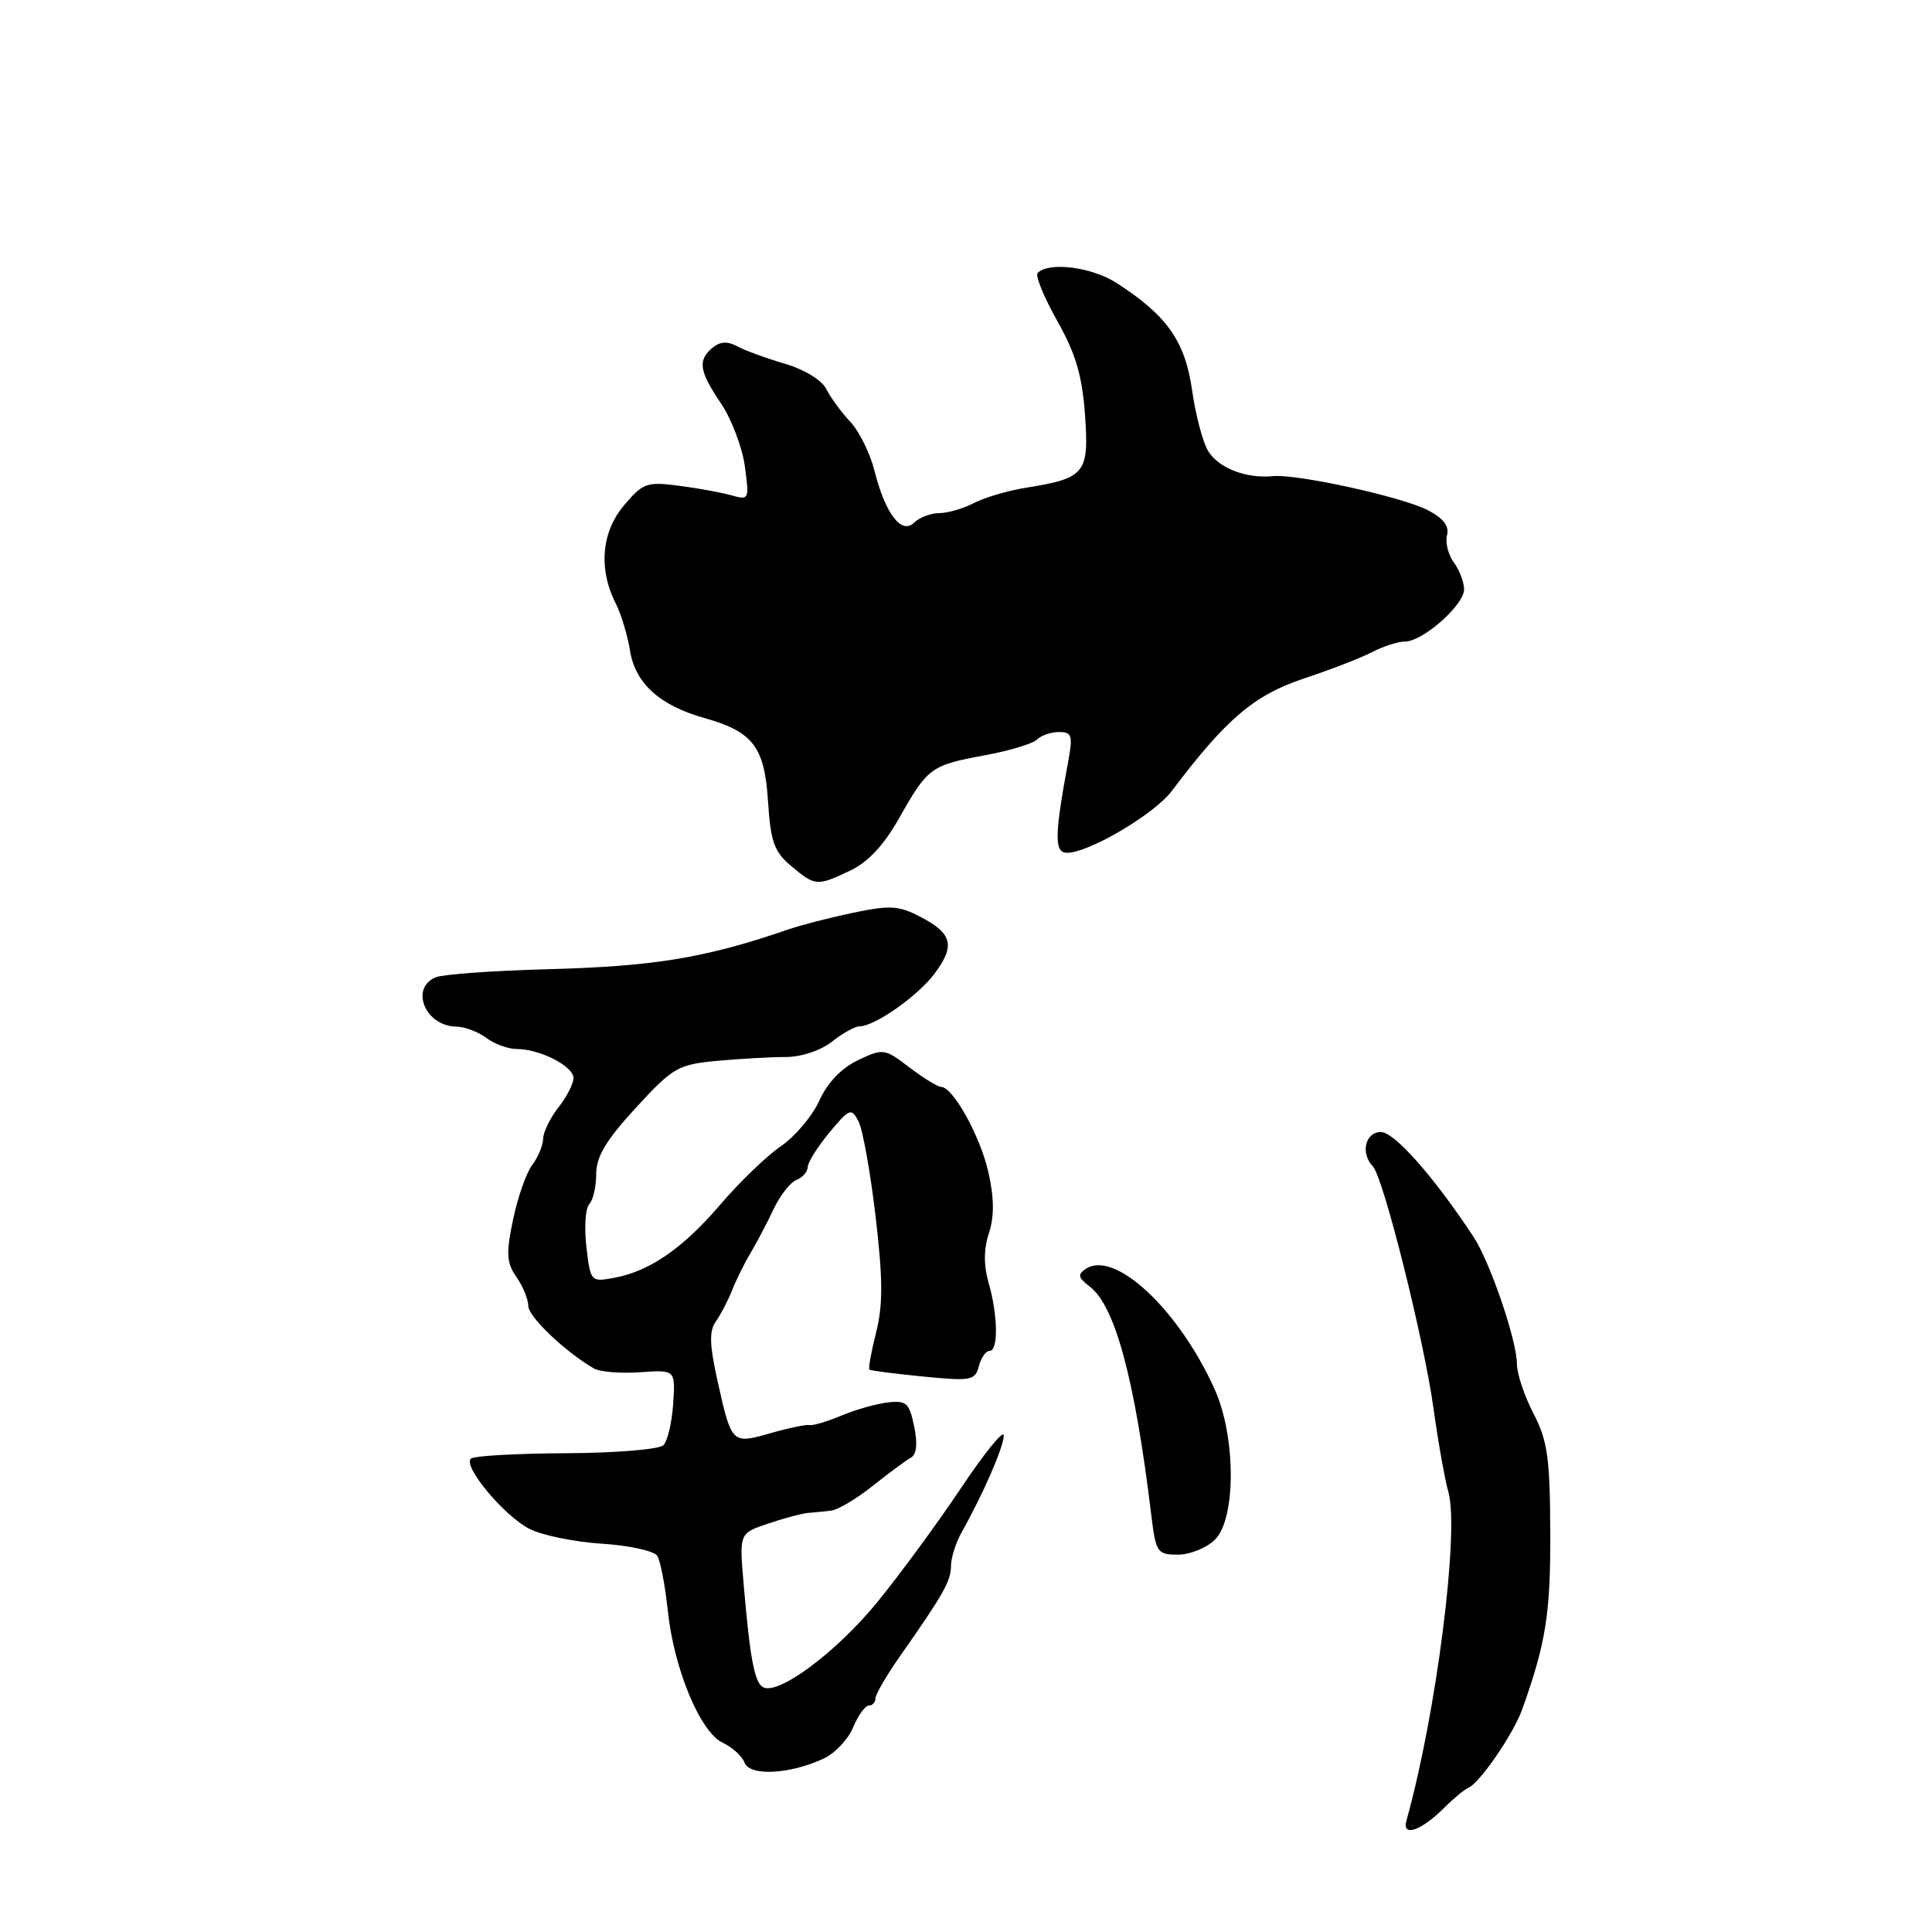 <?xml version="1.0" encoding="UTF-8" standalone="no"?>
<!DOCTYPE svg PUBLIC "-//W3C//DTD SVG 1.1//EN" "http://www.w3.org/Graphics/SVG/1.1/DTD/svg11.dtd" >
<svg xmlns="http://www.w3.org/2000/svg" xmlns:xlink="http://www.w3.org/1999/xlink" version="1.1" viewBox="0 0 256 256">
 <g >
 <path fill="currentColor"
d=" M 191.41 239.50 C 192.62 238.29 194.04 237.12 194.56 236.90 C 196.07 236.26 200.53 229.77 201.70 226.50 C 204.84 217.70 205.46 213.83 205.42 203.04 C 205.38 193.17 205.06 190.89 203.19 187.29 C 201.98 184.97 201.00 182.02 201.00 180.73 C 201.00 177.63 197.43 167.19 195.24 163.87 C 189.97 155.88 184.76 150.00 182.97 150.00 C 180.90 150.00 180.24 152.81 181.91 154.55 C 183.30 156.00 188.68 177.48 189.95 186.64 C 190.57 191.12 191.46 196.10 191.92 197.71 C 193.40 202.90 190.31 227.14 186.36 241.24 C 185.73 243.49 188.31 242.60 191.41 239.50 Z  M 109.18 233.00 C 110.66 232.31 112.40 230.45 113.05 228.87 C 113.71 227.29 114.64 226.00 115.12 226.00 C 115.60 226.00 116.00 225.57 116.00 225.05 C 116.00 224.53 117.46 222.01 119.25 219.46 C 125.06 211.17 125.99 209.53 126.01 207.50 C 126.02 206.40 126.66 204.38 127.44 203.00 C 130.27 197.98 133.00 191.71 133.00 190.22 C 133.00 189.38 130.48 192.48 127.39 197.10 C 124.31 201.72 119.29 208.56 116.24 212.30 C 110.79 218.98 103.01 224.74 101.07 223.54 C 99.96 222.86 99.37 219.67 98.53 209.83 C 97.96 203.17 97.96 203.17 101.73 201.90 C 103.80 201.20 106.17 200.56 107.00 200.48 C 107.83 200.41 109.23 200.27 110.11 200.17 C 111.00 200.08 113.47 198.61 115.61 196.91 C 117.75 195.21 120.03 193.52 120.68 193.16 C 121.46 192.72 121.61 191.32 121.13 189.00 C 120.49 185.90 120.10 185.54 117.63 185.83 C 116.11 186.01 113.32 186.80 111.45 187.59 C 109.57 188.37 107.69 188.93 107.27 188.83 C 106.85 188.73 104.52 189.21 102.11 189.90 C 96.95 191.37 96.94 191.36 95.06 182.90 C 94.01 178.18 93.96 176.34 94.85 175.11 C 95.48 174.22 96.45 172.38 96.99 171.00 C 97.53 169.62 98.64 167.38 99.47 166.00 C 100.29 164.62 101.66 162.02 102.51 160.21 C 103.37 158.40 104.72 156.66 105.53 156.35 C 106.34 156.04 107.01 155.27 107.03 154.64 C 107.04 154.01 108.33 151.96 109.90 150.07 C 112.55 146.87 112.81 146.77 113.75 148.57 C 114.31 149.63 115.33 155.30 116.02 161.18 C 116.99 169.47 117.01 172.90 116.09 176.55 C 115.44 179.13 115.04 181.35 115.20 181.48 C 115.37 181.62 118.58 182.03 122.33 182.40 C 128.66 183.02 129.21 182.92 129.70 181.04 C 129.99 179.92 130.63 179.00 131.12 179.00 C 132.30 179.00 132.24 174.31 131.00 170.00 C 130.33 167.66 130.34 165.50 131.04 163.39 C 131.75 161.21 131.74 158.78 130.98 155.38 C 129.91 150.58 126.28 144.02 124.68 144.01 C 124.23 144.00 122.35 142.84 120.49 141.43 C 117.21 138.92 117.02 138.90 113.69 140.48 C 111.50 141.52 109.65 143.45 108.58 145.81 C 107.66 147.85 105.37 150.58 103.48 151.87 C 101.60 153.16 98.01 156.61 95.51 159.54 C 90.49 165.41 86.12 168.44 81.37 169.32 C 78.29 169.89 78.24 169.84 77.70 165.20 C 77.40 162.62 77.57 160.07 78.08 159.55 C 78.59 159.03 79.00 157.23 79.00 155.55 C 79.00 153.26 80.32 151.07 84.25 146.79 C 89.18 141.43 89.83 141.06 95.00 140.57 C 98.03 140.29 102.11 140.06 104.08 140.06 C 106.16 140.06 108.73 139.21 110.23 138.03 C 111.65 136.91 113.28 136.00 113.85 136.00 C 115.91 136.00 121.64 131.97 123.88 128.95 C 126.61 125.26 126.18 123.66 121.87 121.44 C 119.10 120.00 117.86 119.93 113.07 120.94 C 110.01 121.58 106.15 122.57 104.50 123.14 C 93.50 126.93 86.75 128.05 72.50 128.43 C 65.35 128.62 58.71 129.10 57.75 129.49 C 54.27 130.92 56.35 135.97 60.45 136.03 C 61.58 136.05 63.37 136.72 64.44 137.53 C 65.51 138.34 67.33 139.00 68.49 139.00 C 71.54 139.00 75.98 141.28 75.99 142.84 C 76.00 143.58 75.10 145.33 74.00 146.73 C 72.90 148.13 71.99 150.00 71.97 150.88 C 71.95 151.77 71.30 153.35 70.51 154.38 C 69.73 155.42 68.59 158.67 67.98 161.62 C 67.04 166.11 67.12 167.33 68.43 169.21 C 69.29 170.44 70.00 172.16 70.00 173.04 C 70.00 174.46 74.84 179.08 78.69 181.33 C 79.46 181.78 82.21 182.01 84.80 181.83 C 89.50 181.50 89.50 181.50 89.20 186.00 C 89.04 188.47 88.46 190.94 87.90 191.50 C 87.35 192.05 81.54 192.53 74.98 192.56 C 68.42 192.59 62.75 192.91 62.39 193.28 C 61.34 194.32 66.77 200.83 70.13 202.57 C 71.80 203.43 76.13 204.32 79.76 204.55 C 83.39 204.78 86.70 205.51 87.10 206.17 C 87.51 206.83 88.13 210.10 88.49 213.43 C 89.30 221.17 92.80 229.56 95.78 230.93 C 97.03 231.51 98.33 232.70 98.66 233.57 C 99.37 235.39 104.70 235.11 109.18 233.00 Z  M 161.00 204.00 C 163.81 201.19 163.77 190.29 160.92 184.02 C 156.14 173.47 147.72 165.61 143.89 168.12 C 142.75 168.88 142.84 169.29 144.41 170.49 C 147.77 173.06 150.38 182.77 152.55 200.75 C 153.16 205.73 153.34 206.00 156.09 206.00 C 157.69 206.00 159.90 205.10 161.00 204.00 Z  M 112.68 115.35 C 115.00 114.25 117.14 111.96 119.13 108.43 C 122.93 101.70 123.33 101.40 130.45 100.09 C 133.73 99.49 136.86 98.54 137.40 98.00 C 137.95 97.45 139.27 97.00 140.33 97.00 C 142.02 97.00 142.17 97.47 141.57 100.75 C 139.71 110.75 139.68 113.00 141.39 113.00 C 144.28 113.00 152.96 107.88 155.27 104.81 C 162.44 95.29 166.17 92.11 172.71 89.93 C 176.30 88.74 180.42 87.14 181.87 86.38 C 183.32 85.63 185.25 85.01 186.17 85.01 C 188.53 85.00 194.00 80.17 194.00 78.10 C 194.00 77.16 193.39 75.54 192.64 74.52 C 191.89 73.50 191.48 71.87 191.74 70.90 C 192.05 69.71 191.24 68.66 189.21 67.61 C 185.78 65.83 171.86 62.78 168.66 63.09 C 165.16 63.44 161.50 62.04 160.11 59.80 C 159.39 58.66 158.43 55.02 157.96 51.72 C 157.04 45.21 154.61 41.77 147.94 37.49 C 144.63 35.37 139.01 34.66 137.50 36.16 C 137.15 36.51 138.31 39.35 140.07 42.48 C 142.53 46.84 143.39 49.74 143.77 54.97 C 144.32 62.73 143.81 63.37 135.93 64.63 C 133.56 65.01 130.47 65.92 129.06 66.65 C 127.65 67.39 125.58 67.99 124.45 67.99 C 123.32 68.00 121.83 68.56 121.13 69.25 C 119.46 70.90 117.30 68.07 115.86 62.33 C 115.28 60.04 113.84 57.13 112.65 55.87 C 111.47 54.61 110.04 52.66 109.48 51.54 C 108.89 50.36 106.55 48.94 103.98 48.19 C 101.52 47.47 98.68 46.43 97.67 45.88 C 96.40 45.19 95.41 45.25 94.42 46.07 C 92.42 47.73 92.64 49.18 95.53 53.45 C 96.92 55.50 98.34 59.24 98.69 61.75 C 99.30 66.21 99.26 66.30 96.91 65.63 C 95.58 65.26 92.45 64.68 89.94 64.36 C 85.70 63.81 85.18 64.00 82.66 66.99 C 79.68 70.53 79.28 75.45 81.61 80.00 C 82.31 81.38 83.15 84.17 83.48 86.21 C 84.18 90.56 87.41 93.48 93.39 95.16 C 99.79 96.97 101.31 98.96 101.77 106.21 C 102.11 111.53 102.58 112.85 104.83 114.75 C 108.03 117.43 108.25 117.45 112.68 115.35 Z "/>
</g>
</svg>